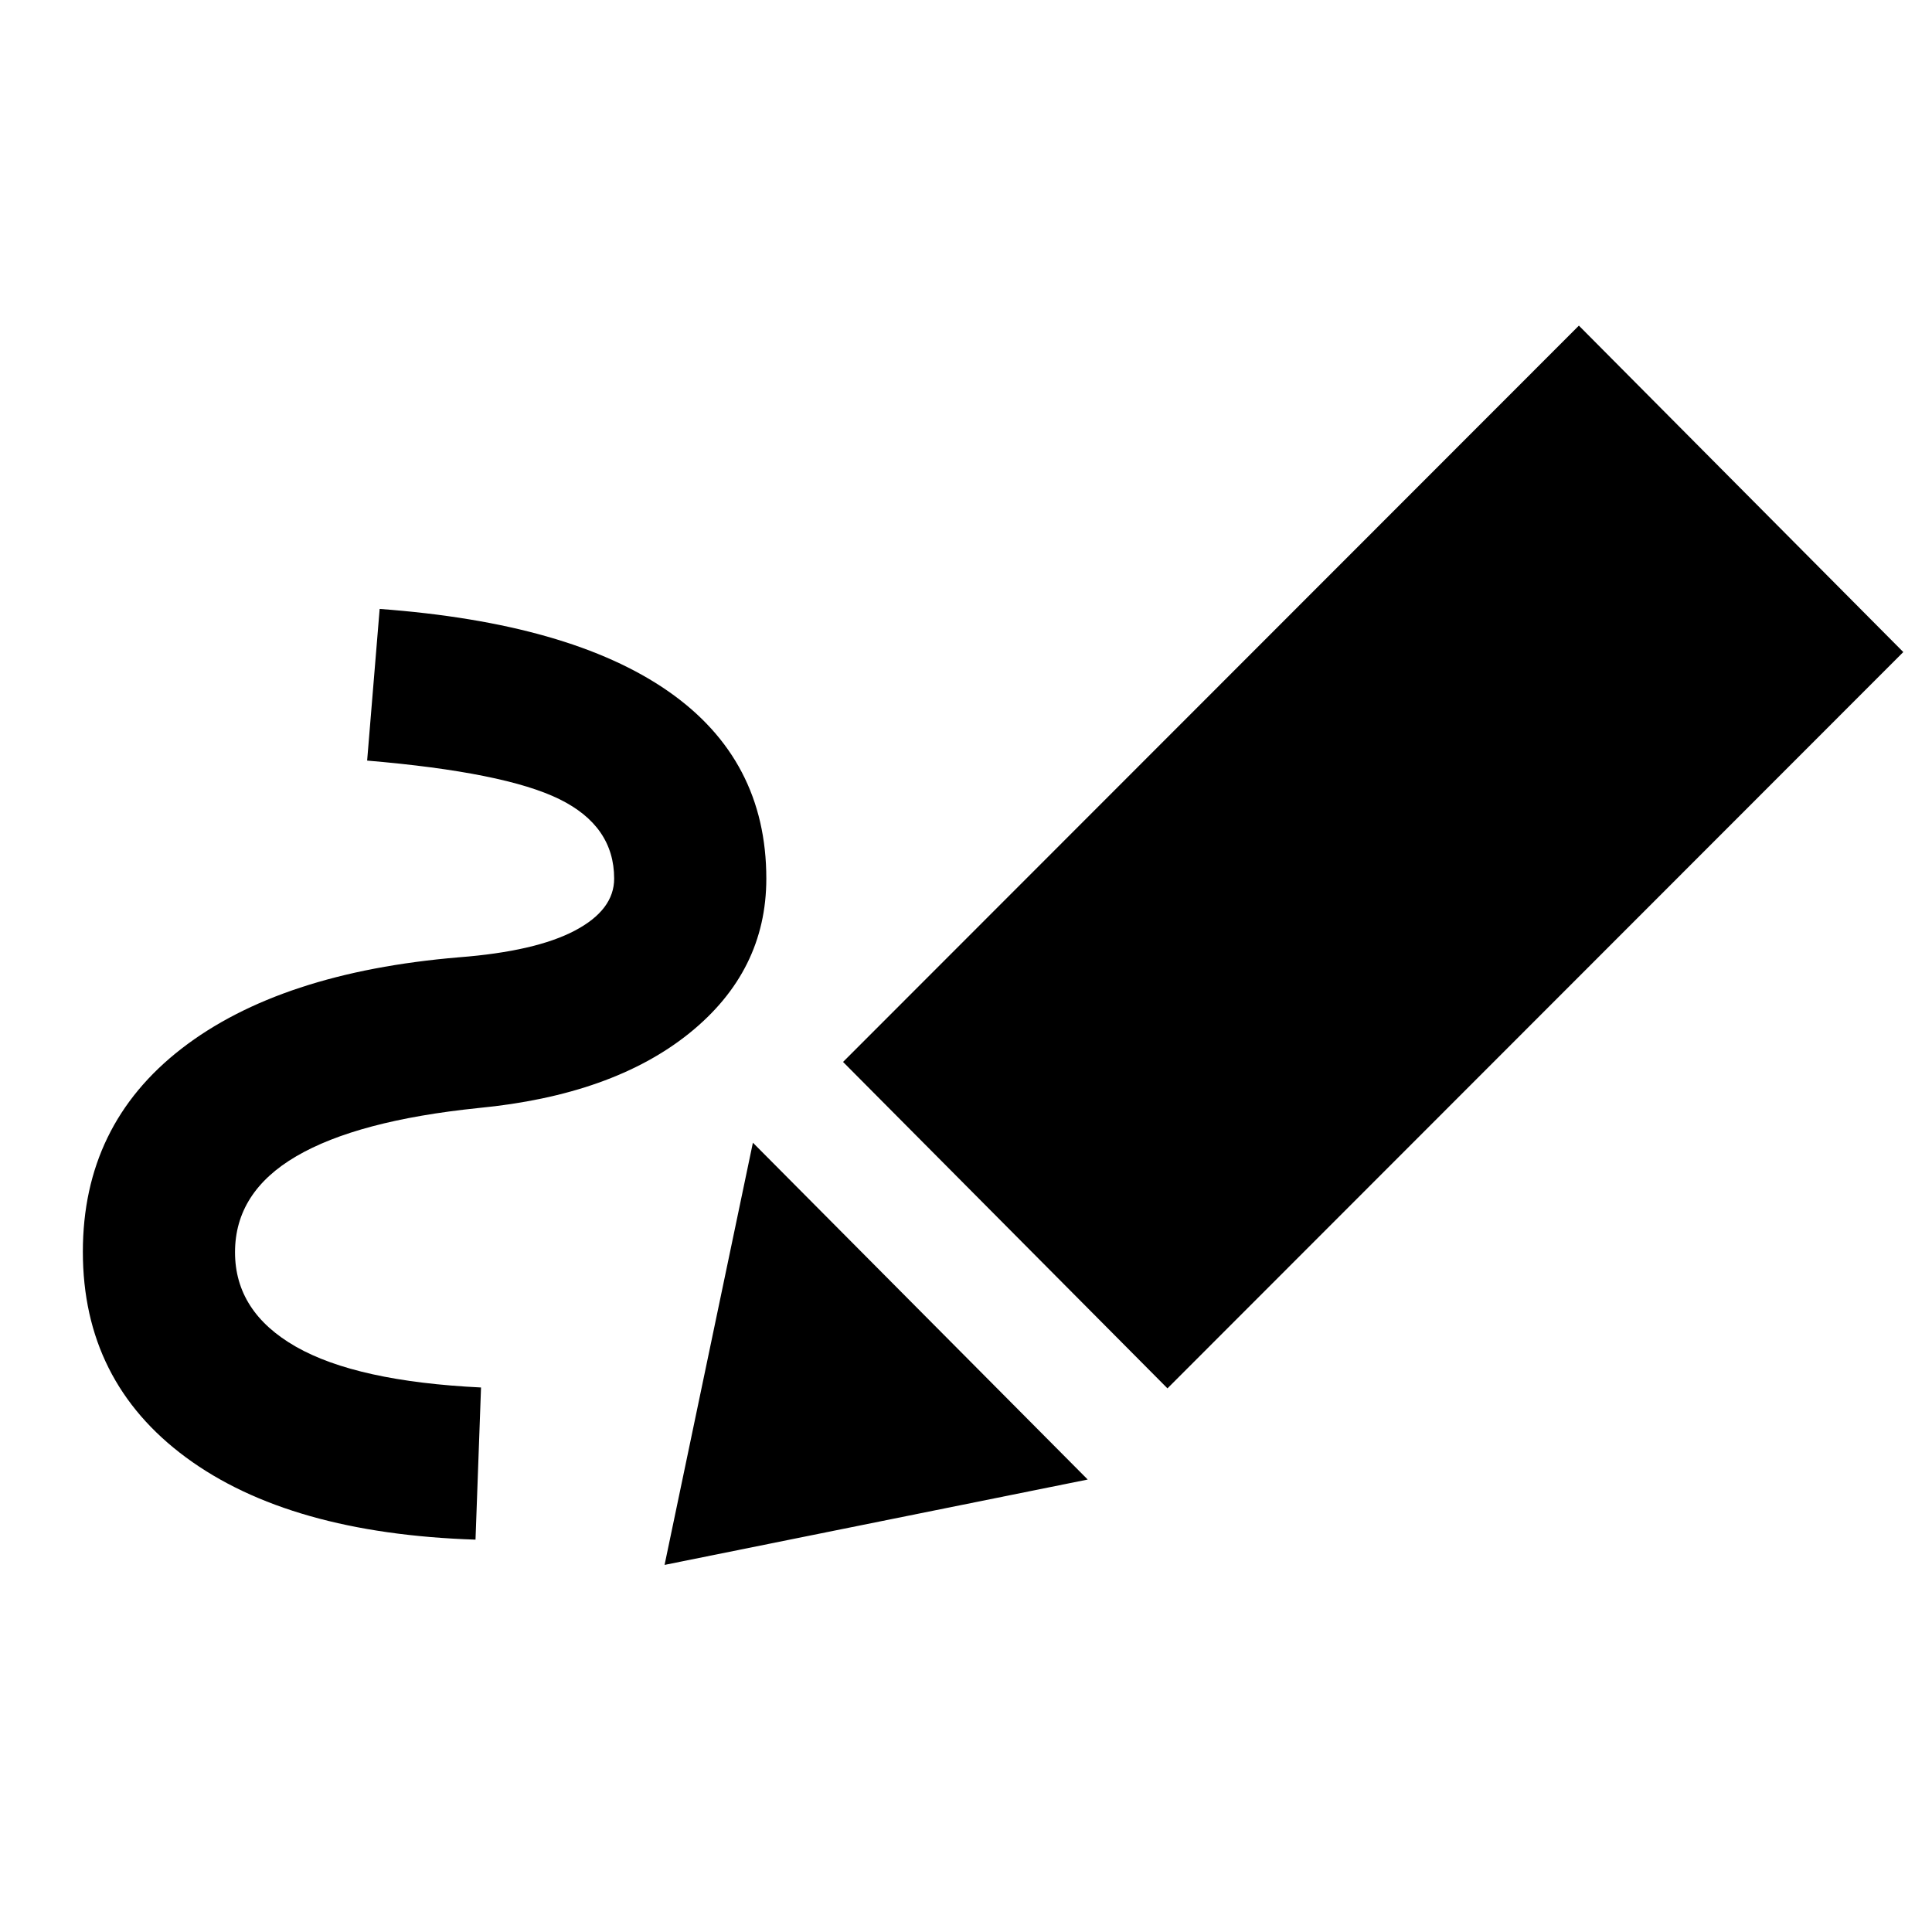 <svg xmlns="http://www.w3.org/2000/svg" height="20" viewBox="0 -960 960 960" width="20"><path d="M236.28-194.96q-92.54-3-143.82-40.82Q41.17-273.61 41.17-338q0-62.96 49.01-100.92 49.02-37.97 137.97-45.41 37.94-2.95 57.48-13.25 19.54-10.29 19.54-25.85 0-26.09-27.22-39.48-27.23-13.39-95.52-19.16l6.22-75.36q94.61 6.97 143.37 40.9 48.76 33.92 48.76 93.1 0 45.97-38.2 76.78-38.21 30.8-104.88 37.22-60.09 6.19-90.5 23.98-30.42 17.8-30.42 47.69 0 29.63 30.23 46.91 30.23 17.28 92.01 20.28l-2.74 75.61Zm343.83-75.17-161.2-162.2L784.54-798.2 945.74-636 580.11-270.13Zm-39.63 45.3-210.26 42.42 43.89-209.79 166.37 167.37Z"/></svg>